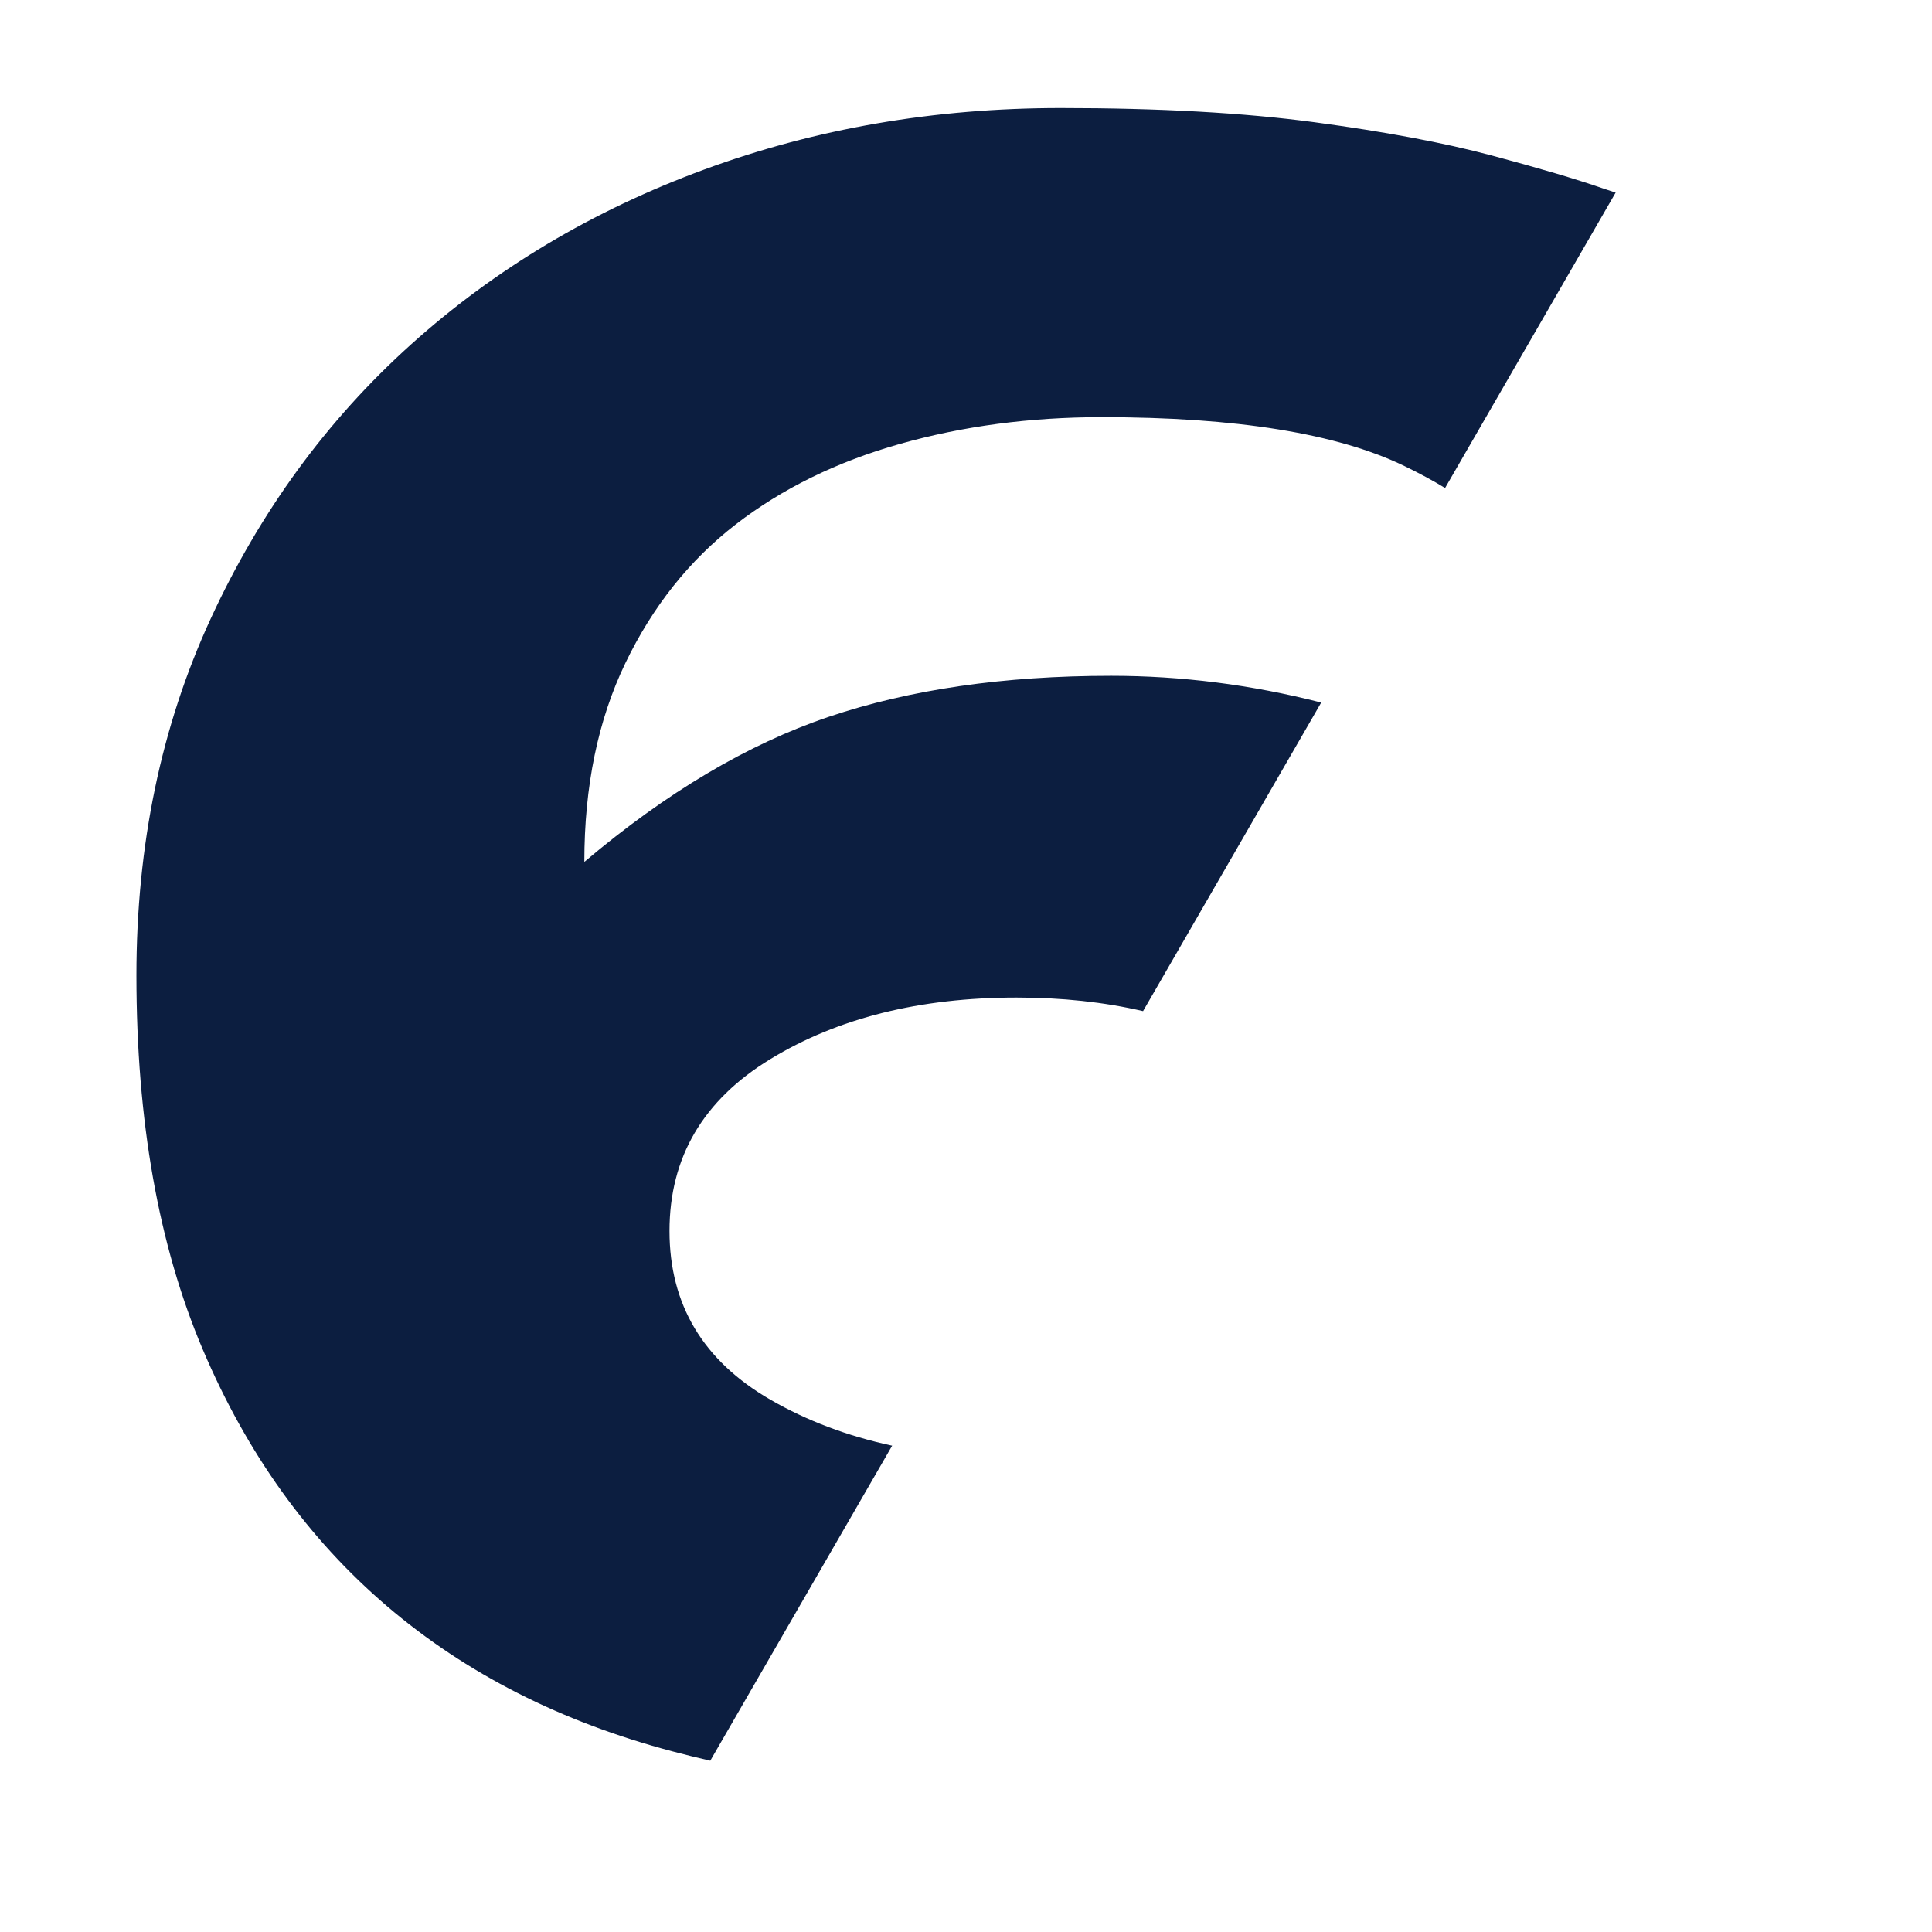 <?xml version="1.0" encoding="UTF-8"?>
<svg width="490px" height="490px" viewBox="0 0 490 490" version="1.1" xmlns="http://www.w3.org/2000/svg" xmlns:xlink="http://www.w3.org/1999/xlink">
    <!-- Generator: Sketch 55.2 (78181) - https://sketchapp.com -->
    <title>6</title>
    <desc>Created with Sketch.</desc>
    <g id="6" stroke="none" stroke-width="1" fill="none" fill-rule="evenodd">
        <path d="M289.905,256.443 C280.027,254.148 269.326,253 257.8,253 C233.267,253 212.467,258.2 195.4,268.6 C178.333,279 169.8,293.533 169.8,312.2 C169.8,330.867 178.333,345.133 195.4,355 C204.605,360.321 214.895,364.208 226.272,366.659 L180.143,446.556 C176.929,445.817 173.748,445.032 170.6,444.2 C142.333,436.733 118.2,424.467 98.2,407.4 C78.2,390.333 62.6,368.6 51.4,342.2 C40.2,315.8 34.6,284.2 34.6,247.4 C34.6,214.333 40.867,184.2 53.4,157 C65.933,129.8 82.867,106.6 104.2,87.4 C125.533,68.2 150.333,53.4 178.6,43 C206.867,32.6 237,27.4 269,27.4 C294.067,27.4 315.533,28.6 333.4,31 C351.267,33.4 366.2,36.2 378.2,39.4 C390.2,42.6 399.667,45.4 406.6,47.8 C407.693,48.179 408.747,48.527 409.761,48.846 L366.505,123.769 C363.51,121.933 360.075,120.077 356.2,118.2 C339.133,109.933 313.534,105.8 279.4,105.8 C261.267,105.8 244.2,108.067 228.2,112.6 C212.2,117.133 198.333,123.933 186.6,133 C174.867,142.067 165.533,153.8 158.6,168.2 C151.667,182.6 148.2,199.4 148.2,218.6 C169,201 189.667,188.733 210.2,181.8 C230.733,174.867 254.6,171.4 281.8,171.4 C299.661,171.4 317.424,173.661 335.088,178.184 L289.905,256.443 Z" id="Combined-Shape" fill="#0c1e40" fill-rule="nonzero"></path>
    </g>
</svg>